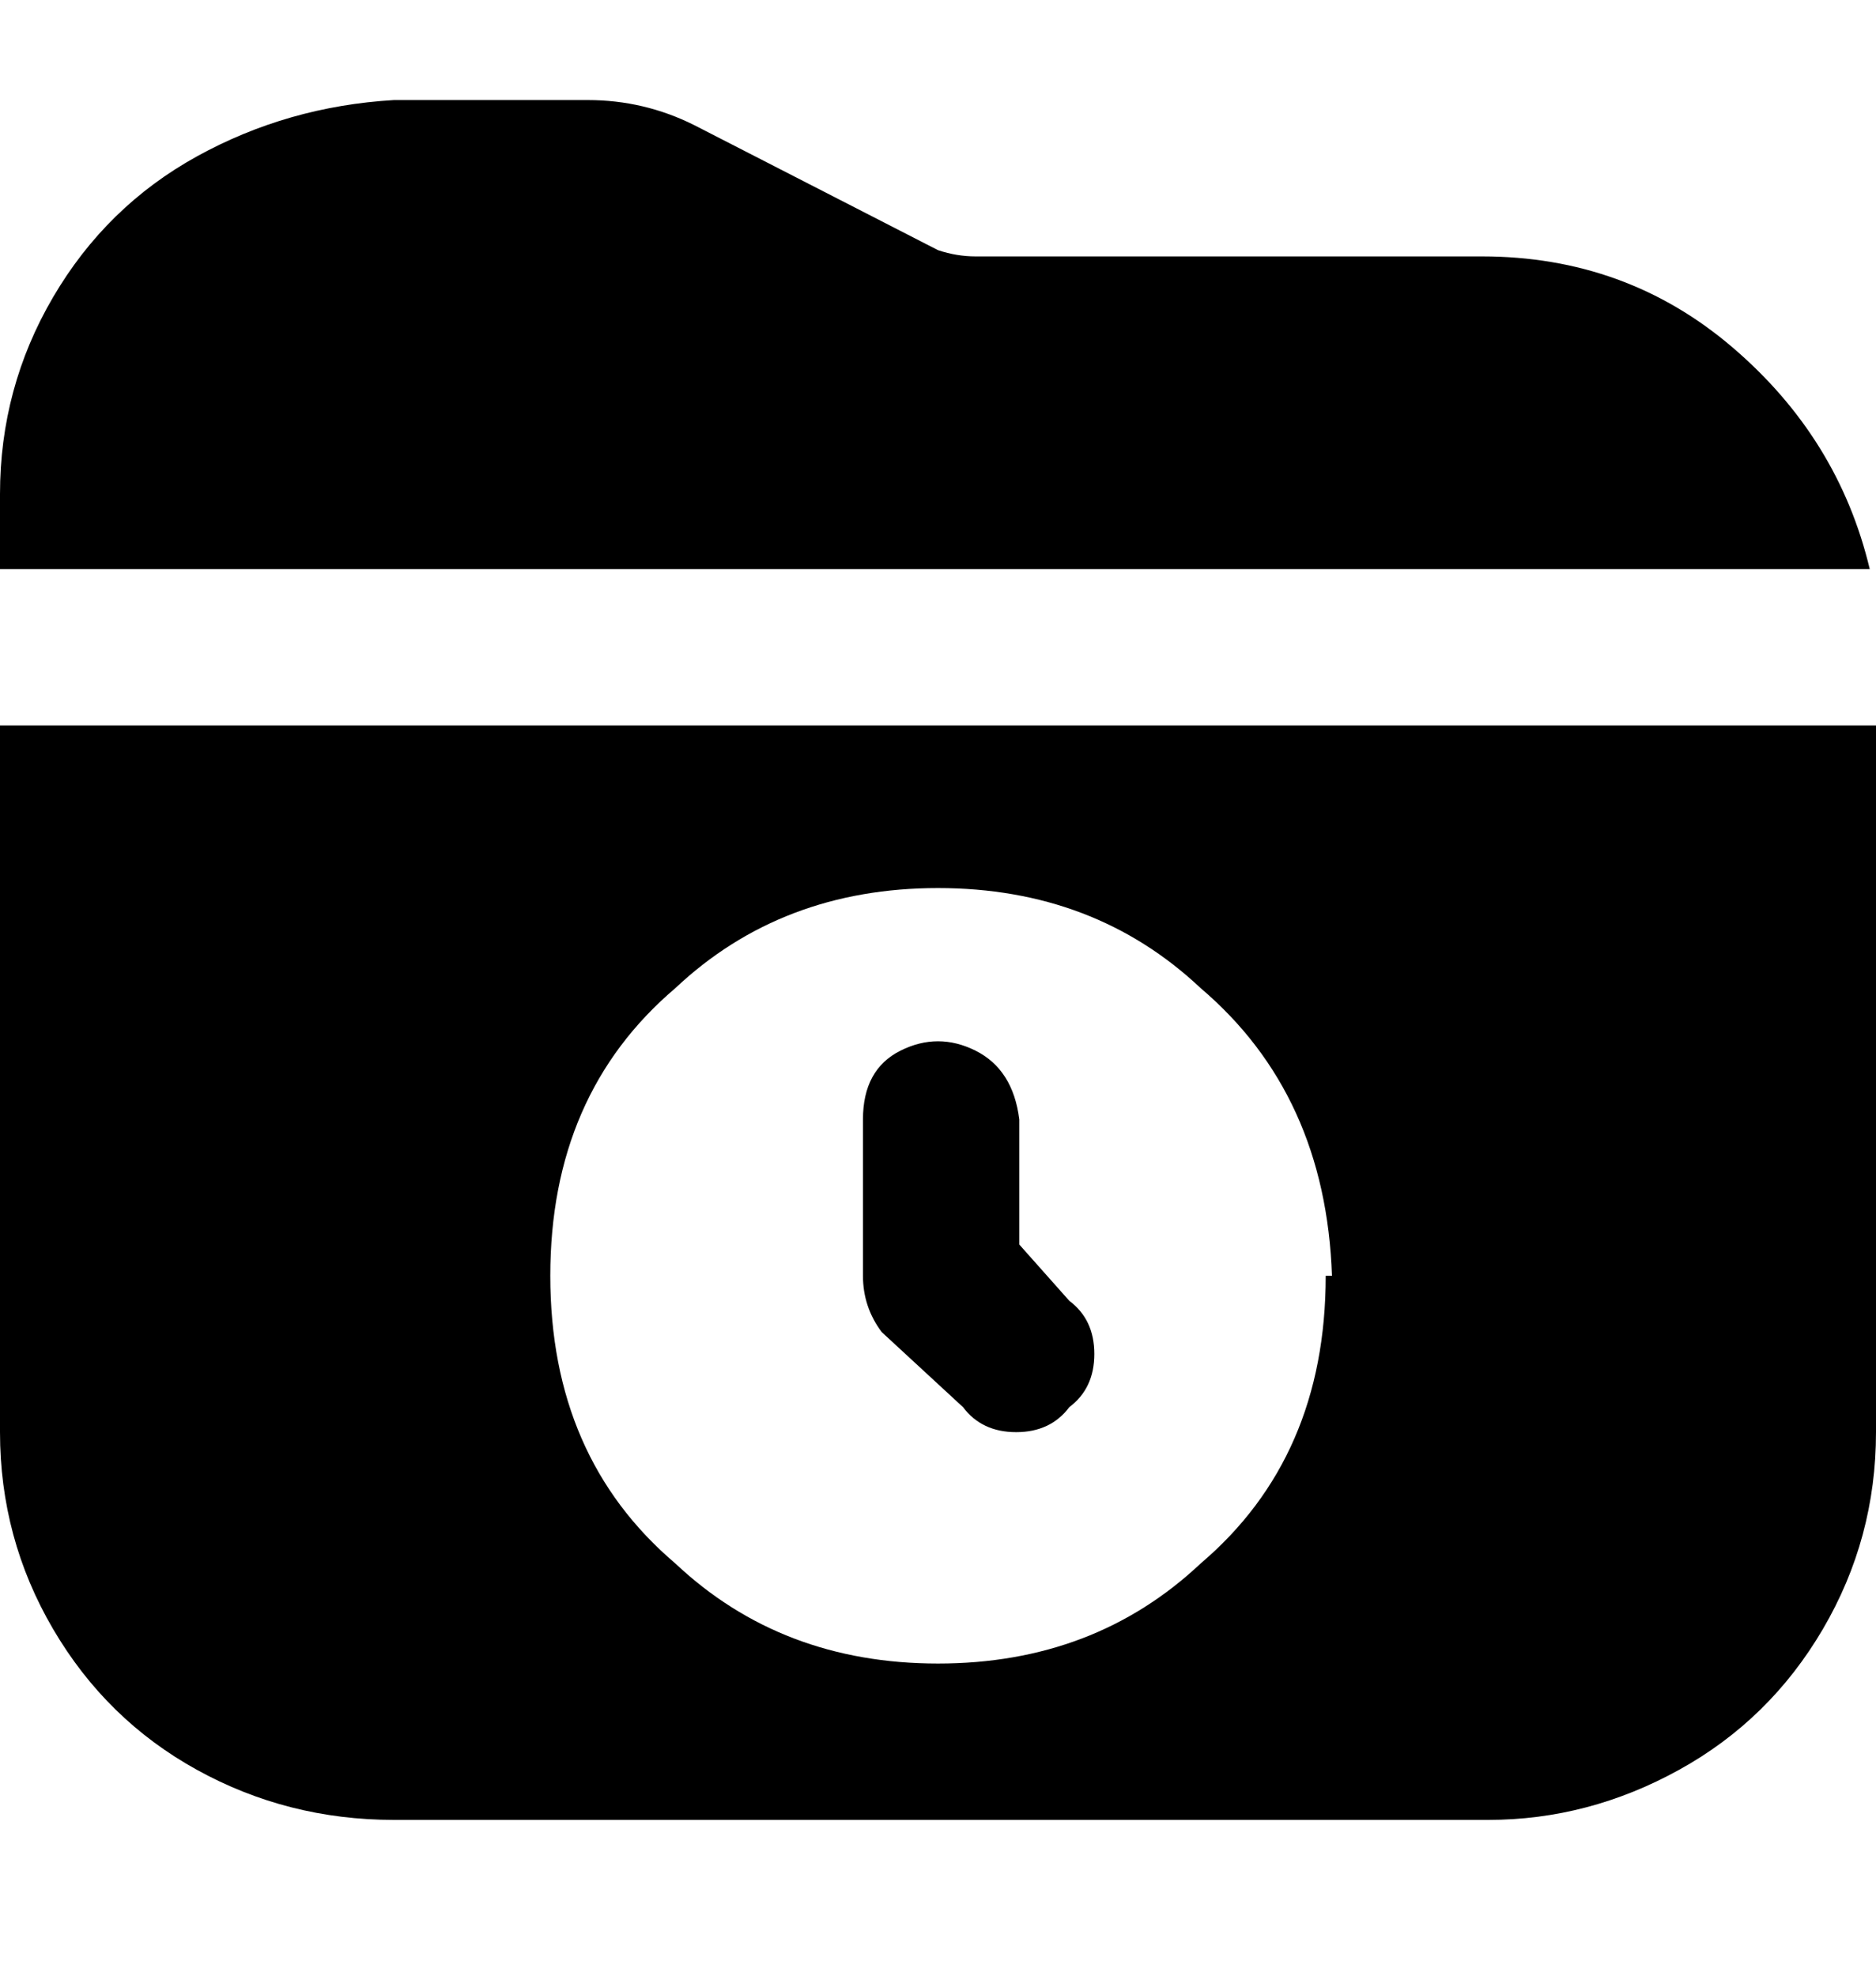 <svg viewBox="0 0 300 316" xmlns="http://www.w3.org/2000/svg"><path d="M0 91V79q0-17 8.5-31.5t23-22.5Q46 17 63 16h31q9 0 17 4l39 20q3 1 6 1h81q23 0 40 14.5T299 91H0zm300 25v113q0 17-8.5 31.5t-23 22.5q-14.5 8-30.5 8H63q-17 0-31.5-8t-23-22.5Q0 246 0 229V116h300zm-87 88q-1-29-21-46-17-16-42-16t-42 16q-20 17-20 46t20 46q17 16 42 16t42-16q20-17 20-46h1zm-42 21q4-3 4-8.5t-4-8.5l-8-9v-20q-1-8-7-11t-12 0q-6 3-6 11v25q0 5 3 9l13 12q3 4 8.5 4t8.5-4z"/></svg>